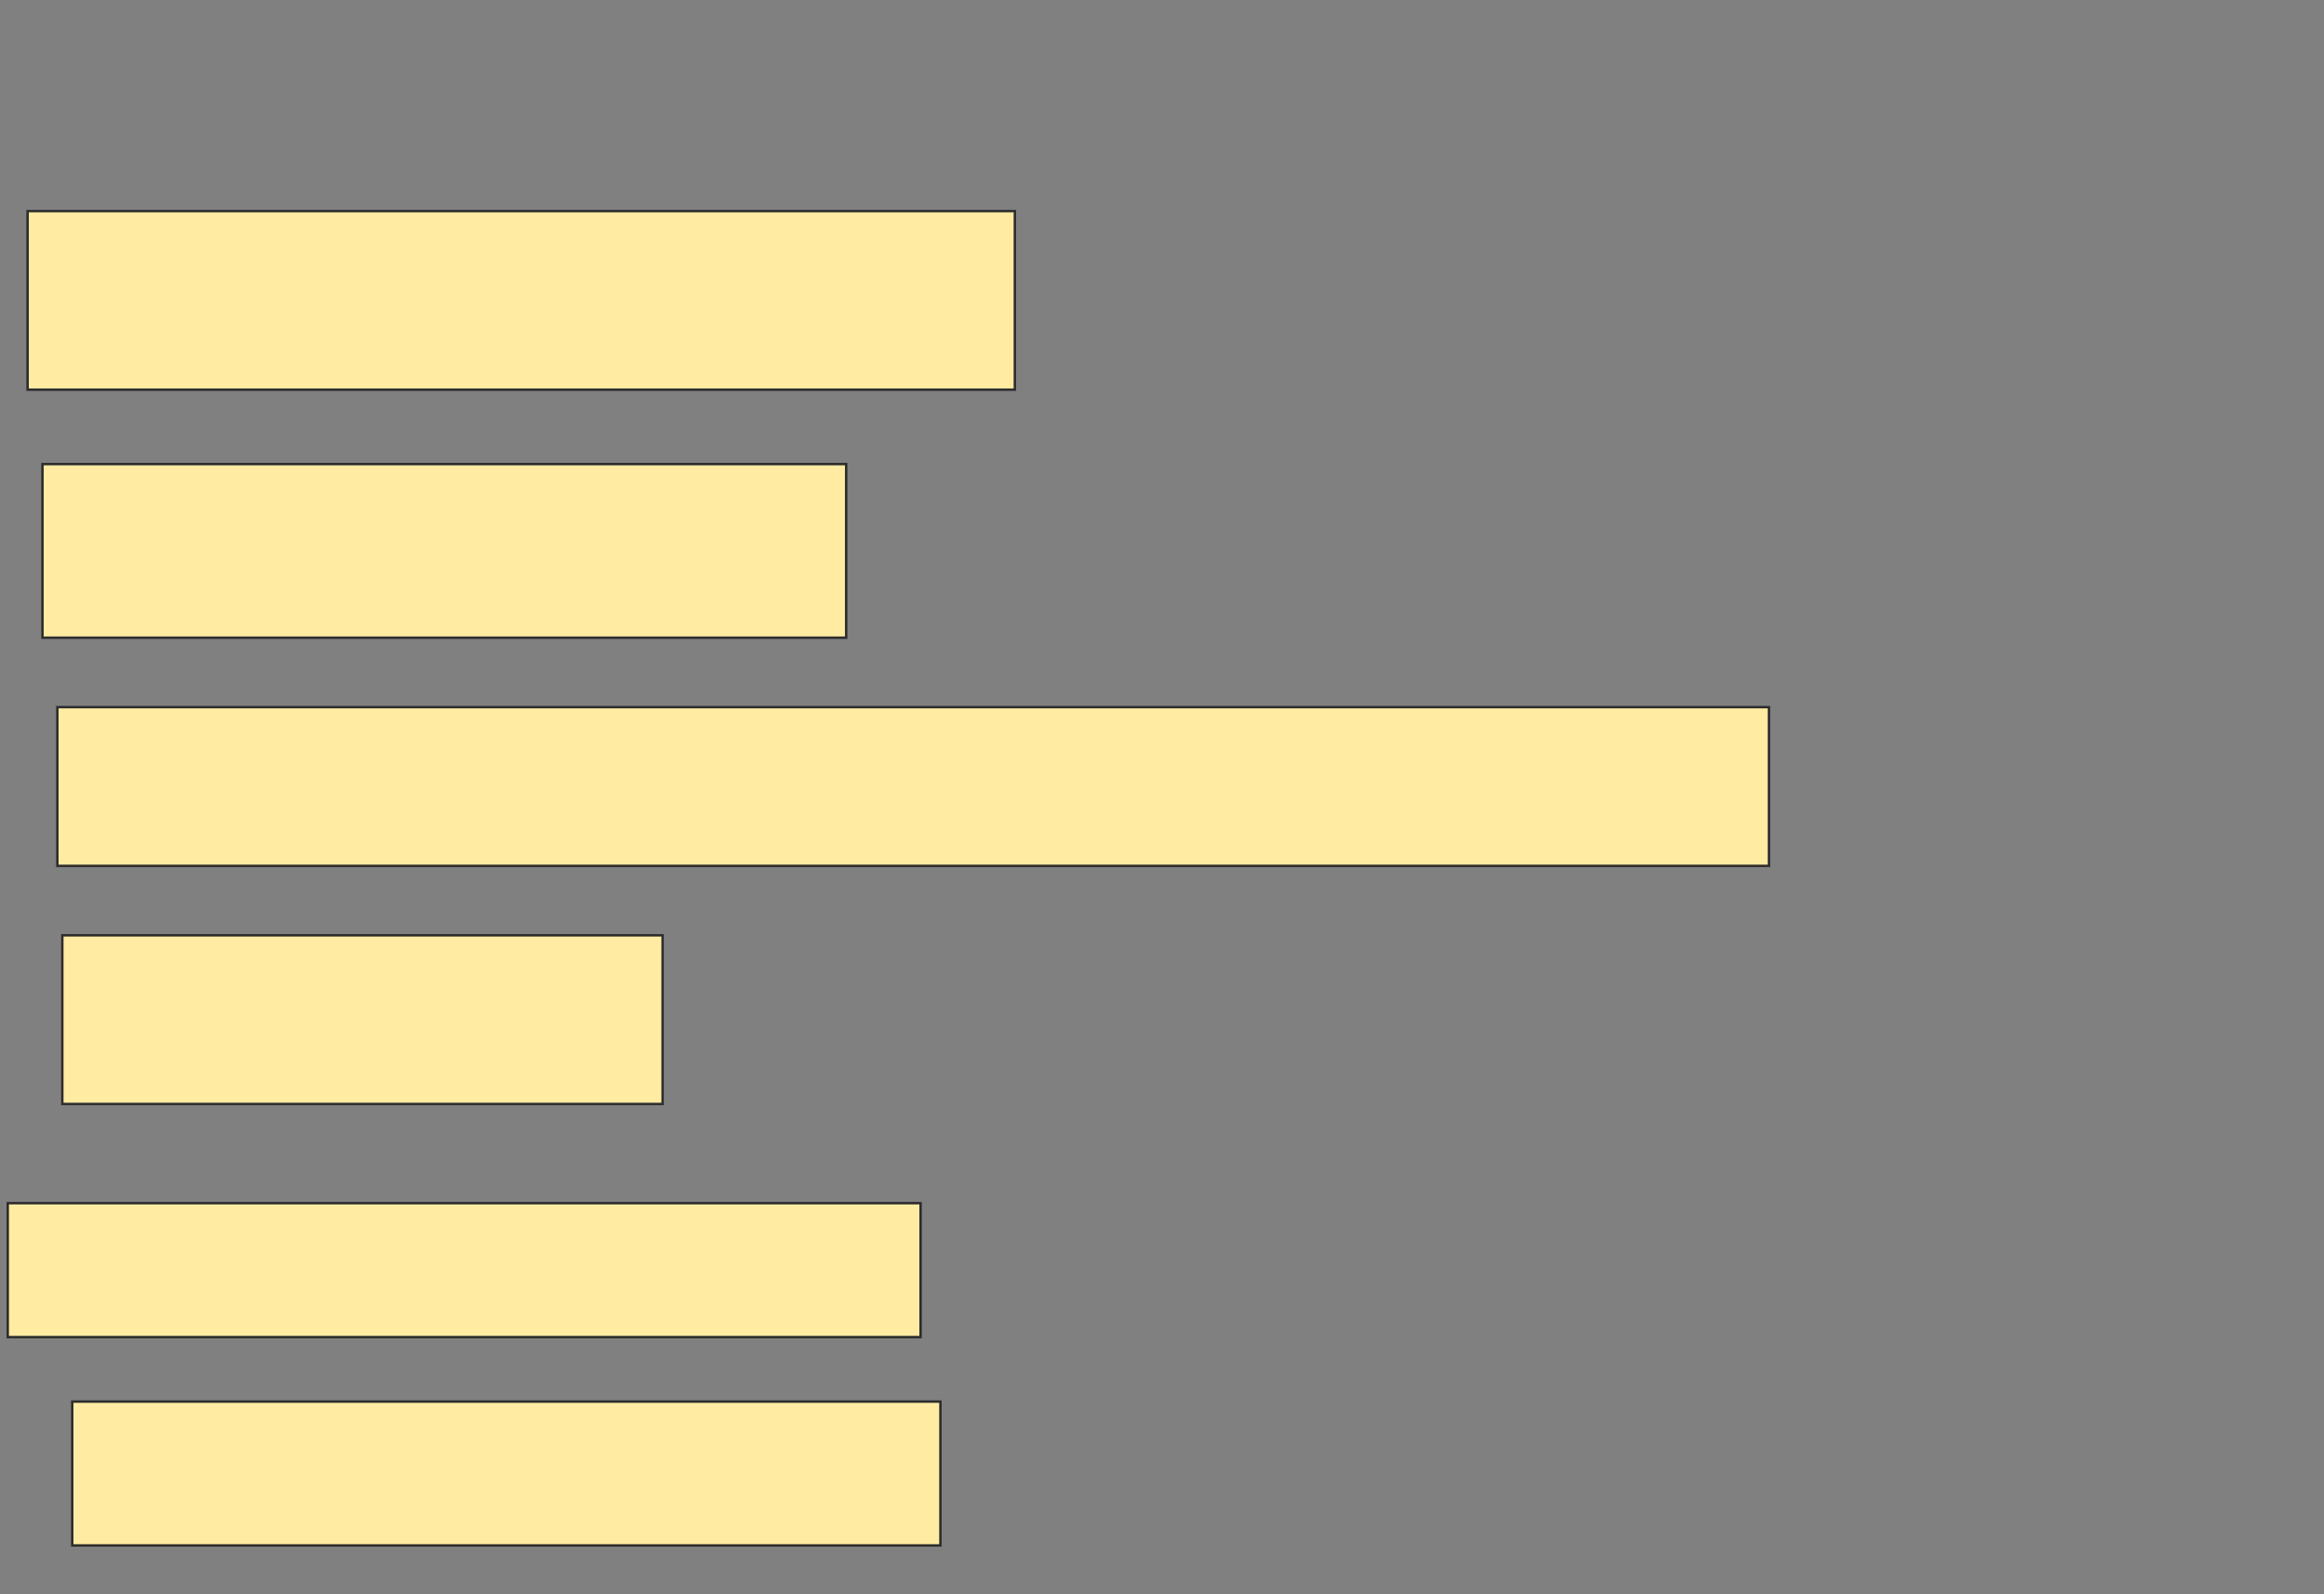 <svg xmlns="http://www.w3.org/2000/svg" width="956" height="656">
 <rect width="100%" height="100%" fill="#808080" stroke="none"/>
 <!-- Created with Image Occlusion Enhanced -->
 <g>
  <title>Labels</title>
 </g>
 <g>
  <title>Masks</title>
  <rect id="b3e18c5872324d84854bbfb61151cc17-oa-1" height="73.469" width="406.122" y="86.857" x="11.347" stroke="#2D2D2D" fill="#FFEBA2"/>
  <rect id="b3e18c5872324d84854bbfb61151cc17-oa-2" height="71.429" width="330.612" y="190.939" x="17.469" stroke="#2D2D2D" fill="#FFEBA2"/>
  <rect id="b3e18c5872324d84854bbfb61151cc17-oa-3" height="65.306" width="704.082" y="290.939" x="23.592" stroke="#2D2D2D" fill="#FFEBA2"/>
  <rect id="b3e18c5872324d84854bbfb61151cc17-oa-4" height="69.388" width="246.939" y="384.816" x="25.633" stroke="#2D2D2D" fill="#FFEBA2"/>
  <rect stroke="#2D2D2D" id="b3e18c5872324d84854bbfb61151cc17-oa-5" height="55.102" width="375.51" y="495.02" x="3.184" fill="#FFEBA2"/>
  <rect id="b3e18c5872324d84854bbfb61151cc17-oa-6" height="59.184" width="357.143" y="576.653" x="29.714" stroke="#2D2D2D" fill="#FFEBA2"/>
 </g>
</svg>